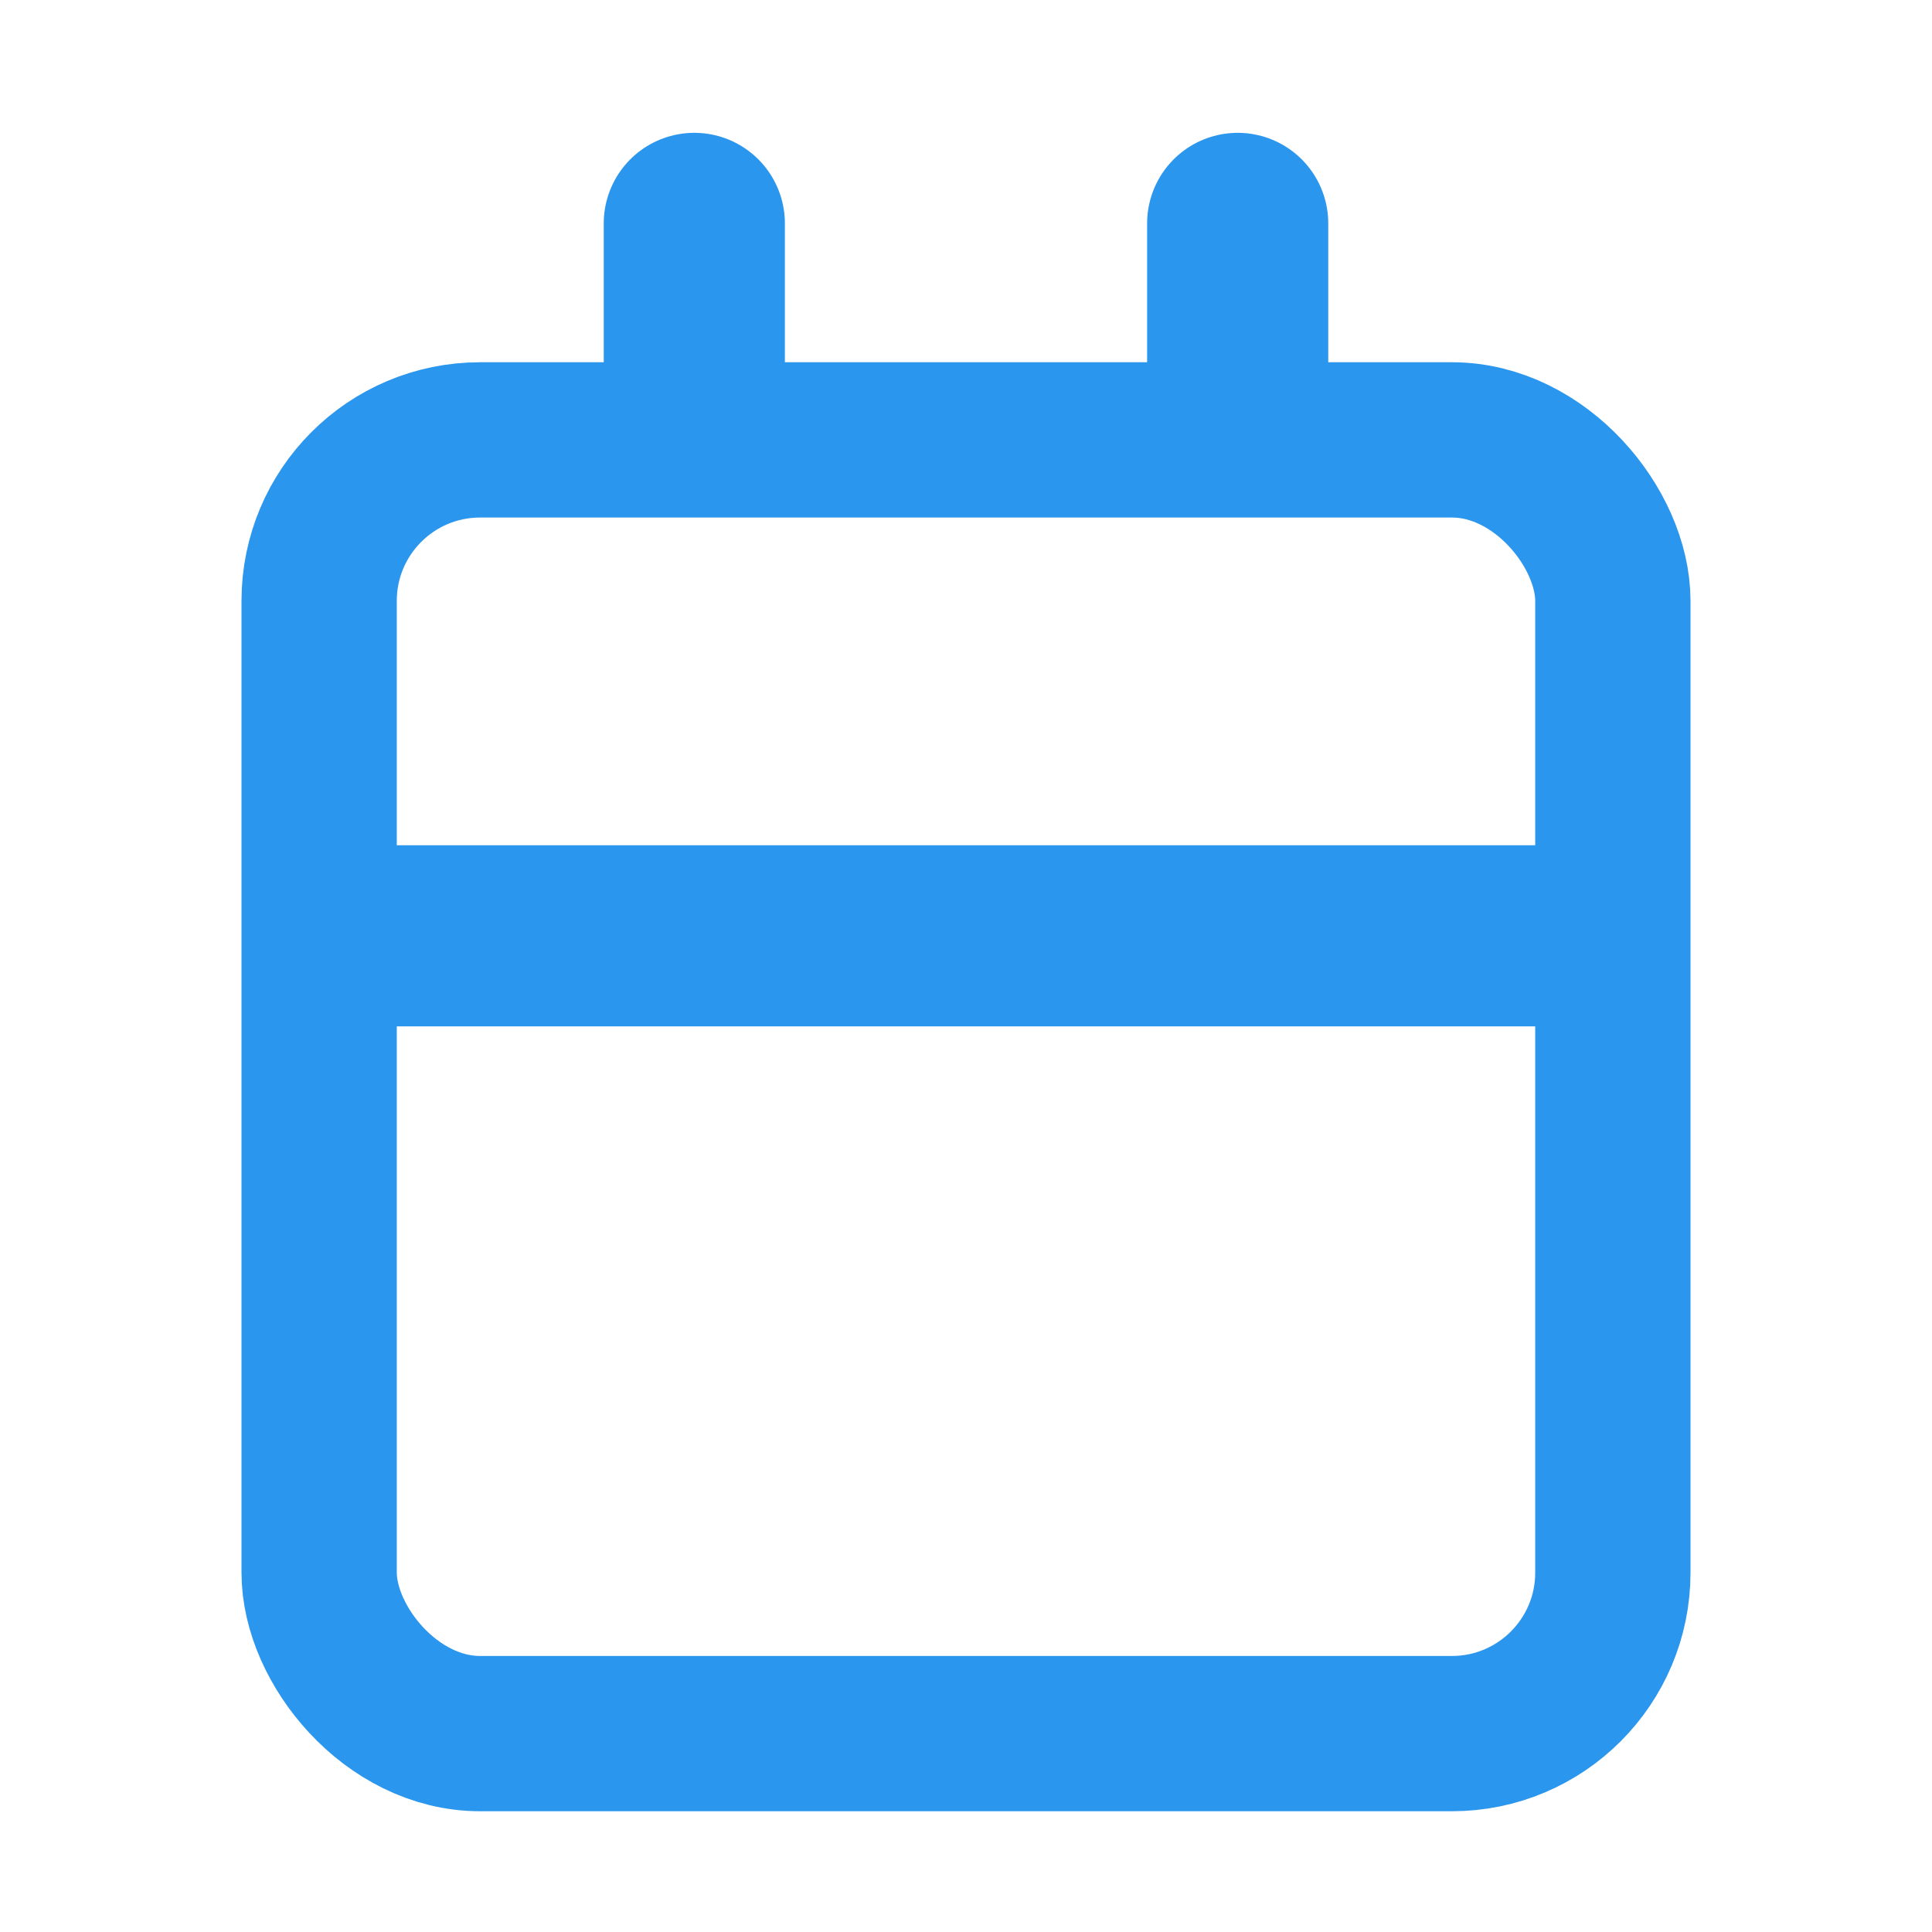 <svg xmlns="http://www.w3.org/2000/svg" width="16" height="16" viewBox="0 0 16 16">
  <g fill="none" fill-rule="evenodd">
    <rect width="16" height="16"/>
    <g stroke="#2B96ED" transform="translate(2 1.5)">
      <line x1="1" x2="11" y1="6.25" y2="6.25" stroke-linecap="square" stroke-width="1.5"/>
      <line x1="3.75" x2="3.75" y1=".35" y2="1.75" stroke-linecap="round" stroke-width="1.5"/>
      <line x1="8.25" x2="8.25" y1=".35" y2="1.75" stroke-linecap="round" stroke-width="1.5"/>
      <rect width="10.714" height="10.714" x=".643" y="2.143" stroke-width="1.286" rx="1.333"/>
    </g>
  </g>
</svg>
